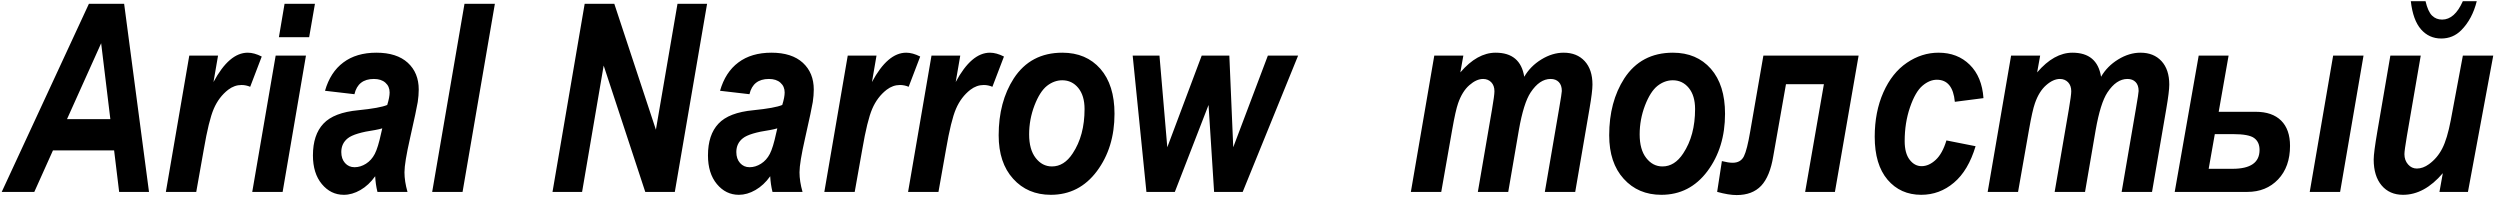 <svg width="273" height="22" viewBox="0 0 273 22" fill="none" xmlns="http://www.w3.org/2000/svg">
<path fill-rule="evenodd" clip-rule="evenodd" d="M12.461 16.425H5.782L3.746 20.957H0.188L9.707 0.418H13.556L16.271 20.957H13.011L12.461 16.425ZM12.05 13.011L11.046 4.721L7.317 13.011H12.05ZM20.67 6.069H23.811L23.313 8.957C24.456 6.82 25.704 5.754 27.052 5.754C27.52 5.754 28.028 5.893 28.582 6.174L27.32 9.478C27.019 9.349 26.703 9.282 26.373 9.282C25.857 9.282 25.374 9.454 24.92 9.798C24.236 10.329 23.71 11.027 23.342 11.883C22.974 12.738 22.616 14.211 22.257 16.3L21.43 20.957H18.112L20.67 6.069ZM31.073 0.418H34.391L33.76 4.061H30.456L31.073 0.418ZM30.103 6.069H33.411L30.863 20.957H27.545L30.103 6.069ZM38.703 10.286L35.491 9.913C35.878 8.56 36.543 7.527 37.494 6.82C38.441 6.107 39.645 5.754 41.103 5.754C42.59 5.754 43.728 6.122 44.531 6.853C45.33 7.589 45.726 8.56 45.726 9.779C45.726 10.205 45.688 10.659 45.617 11.141C45.539 11.625 45.263 12.944 44.775 15.095C44.374 16.869 44.168 18.112 44.168 18.815C44.168 19.475 44.278 20.187 44.498 20.957H41.218C41.079 20.407 40.998 19.833 40.969 19.245C40.505 19.9 39.965 20.402 39.358 20.751C38.751 21.1 38.149 21.273 37.547 21.273C36.591 21.273 35.792 20.88 35.142 20.096C34.496 19.317 34.172 18.275 34.172 16.97C34.172 15.469 34.554 14.311 35.319 13.503C36.079 12.691 37.346 12.203 39.134 12.036C40.702 11.878 41.754 11.687 42.285 11.462C42.461 10.893 42.547 10.439 42.547 10.099C42.547 9.66 42.395 9.301 42.084 9.028C41.778 8.756 41.357 8.622 40.826 8.622C39.669 8.622 38.962 9.177 38.704 10.286H38.703ZM41.744 14.015C41.543 14.082 41.28 14.139 40.965 14.197C39.459 14.416 38.464 14.717 37.986 15.095C37.508 15.468 37.269 15.975 37.269 16.601C37.269 17.094 37.403 17.495 37.675 17.802C37.948 18.107 38.293 18.26 38.713 18.26C39.148 18.26 39.564 18.132 39.966 17.878C40.367 17.625 40.688 17.266 40.926 16.807C41.165 16.348 41.395 15.593 41.62 14.546L41.744 14.015ZM47.194 20.957L50.722 0.418H54.04L50.512 20.957H47.194ZM73.69 20.957H70.463L65.921 7.159L63.564 20.957H60.333L63.846 0.418H67.083L71.624 14.163L73.982 0.418H77.213L73.69 20.957ZM81.841 10.286L78.628 9.913C79.016 8.56 79.68 7.527 80.631 6.82C81.578 6.107 82.783 5.754 84.242 5.754C85.728 5.754 86.866 6.122 87.669 6.853C88.467 7.589 88.864 8.56 88.864 9.779C88.864 10.205 88.827 10.659 88.755 11.141C88.679 11.625 88.401 12.944 87.914 15.095C87.512 16.869 87.306 18.112 87.306 18.815C87.306 19.475 87.416 20.187 87.636 20.957H84.356C84.218 20.407 84.136 19.833 84.107 19.245C83.644 19.9 83.103 20.402 82.496 20.751C81.889 21.1 81.287 21.273 80.685 21.273C79.729 21.273 78.93 20.88 78.28 20.096C77.634 19.317 77.31 18.275 77.31 16.97C77.31 15.469 77.692 14.311 78.457 13.503C79.217 12.691 80.483 12.203 82.272 12.036C83.84 11.878 84.892 11.687 85.422 11.462C85.599 10.893 85.685 10.439 85.685 10.099C85.685 9.66 85.532 9.301 85.221 9.028C84.915 8.756 84.495 8.622 83.964 8.622C82.807 8.622 82.099 9.177 81.841 10.286ZM84.882 14.015C84.681 14.082 84.418 14.139 84.103 14.197C82.597 14.416 81.602 14.717 81.124 15.095C80.646 15.468 80.407 15.975 80.407 16.601C80.407 17.094 80.541 17.495 80.813 17.802C81.086 18.107 81.43 18.26 81.85 18.26C82.286 18.26 82.701 18.132 83.103 17.878C83.504 17.625 83.826 17.266 84.064 16.807C84.304 16.348 84.532 15.593 84.757 14.546L84.882 14.015ZM92.574 6.069H95.715L95.218 8.957C96.361 6.82 97.609 5.754 98.957 5.754C99.425 5.754 99.932 5.893 100.486 6.174L99.225 9.478C98.923 9.349 98.607 9.282 98.278 9.282C97.761 9.282 97.279 9.454 96.824 9.798C96.141 10.329 95.615 11.027 95.247 11.883C94.879 12.738 94.52 14.211 94.162 16.3L93.334 20.957H90.017L92.574 6.069ZM101.72 6.069H104.861L104.363 8.957C105.506 6.82 106.754 5.754 108.103 5.754C108.571 5.754 109.077 5.893 109.632 6.174L108.37 9.478C108.069 9.349 107.753 9.282 107.423 9.282C106.907 9.282 106.425 9.454 105.97 9.798C105.286 10.329 104.761 11.027 104.393 11.883C104.024 12.738 103.666 14.211 103.307 16.3L102.48 20.957H99.162L101.72 6.069ZM109.054 14.77C109.054 12.337 109.603 10.271 110.703 8.565C111.927 6.691 113.696 5.754 116.01 5.754C117.746 5.754 119.127 6.342 120.16 7.513C121.188 8.689 121.704 10.324 121.704 12.423C121.704 14.885 121.063 16.974 119.782 18.691C118.496 20.412 116.818 21.273 114.748 21.273C113.061 21.273 111.688 20.689 110.636 19.522C109.58 18.361 109.054 16.774 109.054 14.77ZM118.434 11.907C118.434 10.931 118.204 10.162 117.746 9.602C117.287 9.043 116.703 8.766 116 8.766C115.407 8.766 114.848 8.971 114.327 9.378C113.81 9.789 113.356 10.501 112.965 11.514C112.577 12.528 112.381 13.58 112.381 14.67C112.381 15.779 112.62 16.64 113.098 17.252C113.576 17.868 114.165 18.175 114.872 18.175C115.762 18.175 116.517 17.701 117.138 16.75C118.004 15.449 118.434 13.834 118.434 11.907ZM135.702 20.957H132.58L131.973 11.462L128.292 20.957H125.189L123.688 6.069H126.614L127.469 16.08L131.227 6.069H134.244L134.67 16.08L138.452 6.069H141.755L135.702 20.957ZM156.624 6.069H159.798L159.469 7.905C160.697 6.47 161.983 5.754 163.327 5.754C165.124 5.754 166.166 6.628 166.448 8.383C166.893 7.613 167.515 6.982 168.318 6.49C169.121 5.997 169.934 5.754 170.751 5.754C171.717 5.754 172.477 6.059 173.046 6.672C173.61 7.284 173.897 8.139 173.897 9.234C173.897 9.745 173.788 10.63 173.572 11.878L172.014 20.957H168.696L170.254 11.868C170.45 10.726 170.551 10.085 170.551 9.937C170.551 9.511 170.441 9.186 170.221 8.961C170.006 8.737 169.704 8.622 169.326 8.622C168.518 8.622 167.792 9.114 167.142 10.099C166.63 10.874 166.205 12.236 165.861 14.192L164.699 20.957H161.381L162.925 11.964C163.102 10.926 163.193 10.262 163.193 9.966C163.193 9.55 163.078 9.225 162.844 8.981C162.61 8.742 162.313 8.622 161.954 8.622C161.472 8.622 160.97 8.847 160.453 9.301C159.937 9.751 159.526 10.41 159.224 11.28C159.043 11.792 158.828 12.743 158.584 14.135L157.384 20.957H154.066L156.624 6.069ZM175.724 14.77C175.724 12.337 176.273 10.271 177.372 8.565C178.596 6.691 180.365 5.754 182.68 5.754C184.415 5.754 185.797 6.342 186.829 7.513C187.857 8.689 188.374 10.324 188.374 12.423C188.374 14.885 187.733 16.974 186.452 18.691C185.165 20.412 183.488 21.273 181.418 21.273C179.73 21.273 178.358 20.689 177.306 19.522C176.249 18.361 175.724 16.774 175.724 14.77ZM185.103 11.907C185.103 10.931 184.874 10.162 184.415 9.602C183.956 9.043 183.373 8.766 182.67 8.766C182.077 8.766 181.517 8.971 180.997 9.378C180.48 9.789 180.026 10.501 179.634 11.514C179.247 12.528 179.051 13.58 179.051 14.67C179.051 15.779 179.289 16.64 179.768 17.252C180.246 17.868 180.834 18.175 181.542 18.175C182.431 18.175 183.186 17.701 183.808 16.75C184.673 15.449 185.103 13.834 185.103 11.907ZM191.118 14.383L192.562 6.069H202.96L200.373 20.957H197.122L199.169 9.196H195.028L193.642 17.051C193.399 18.533 192.958 19.608 192.318 20.288C191.677 20.962 190.788 21.301 189.64 21.301C189.062 21.301 188.354 21.186 187.513 20.952L188.03 17.591C188.498 17.711 188.885 17.773 189.205 17.773C189.788 17.773 190.2 17.538 190.434 17.07C190.668 16.597 190.893 15.703 191.118 14.383ZM212.55 15.335L215.734 15.966C215.203 17.739 214.415 19.068 213.368 19.948C212.326 20.832 211.135 21.273 209.797 21.273C208.281 21.273 207.057 20.723 206.12 19.623C205.187 18.523 204.719 16.96 204.719 14.938C204.719 13.121 205.035 11.5 205.666 10.08C206.297 8.661 207.153 7.585 208.233 6.853C209.309 6.122 210.461 5.754 211.69 5.754C213.072 5.754 214.205 6.193 215.094 7.069C215.983 7.943 216.485 9.158 216.595 10.716L213.468 11.118C213.32 9.511 212.665 8.708 211.503 8.708C210.967 8.708 210.442 8.928 209.931 9.363C209.414 9.803 208.96 10.587 208.573 11.715C208.185 12.844 207.99 14.073 207.99 15.406C207.99 16.291 208.171 16.97 208.53 17.438C208.893 17.912 209.328 18.145 209.835 18.145C210.371 18.145 210.882 17.916 211.374 17.462C211.867 17.008 212.259 16.301 212.55 15.335ZM219.612 6.069H222.786L222.456 7.905C223.685 6.47 224.971 5.754 226.314 5.754C228.112 5.754 229.154 6.628 229.436 8.383C229.881 7.613 230.502 6.982 231.305 6.49C232.108 5.997 232.922 5.754 233.739 5.754C234.705 5.754 235.465 6.059 236.034 6.672C236.598 7.284 236.885 8.139 236.885 9.234C236.885 9.745 236.775 10.63 236.56 11.878L235.001 20.957H231.683L233.242 11.868C233.438 10.726 233.538 10.085 233.538 9.937C233.538 9.511 233.428 9.186 233.208 8.961C232.993 8.737 232.692 8.622 232.314 8.622C231.506 8.622 230.78 9.114 230.129 10.099C229.618 10.874 229.192 12.236 228.848 14.192L227.686 20.957H224.368L225.913 11.964C226.089 10.926 226.181 10.262 226.181 9.966C226.181 9.55 226.065 9.225 225.831 8.981C225.597 8.742 225.301 8.622 224.943 8.622C224.46 8.622 223.957 8.847 223.441 9.301C222.925 9.751 222.514 10.41 222.213 11.28C222.031 11.792 221.816 12.743 221.572 14.135L220.372 20.957H217.054L219.612 6.069ZM237.478 20.957L240.098 6.069H243.363L242.282 12.208H246.322C247.527 12.208 248.45 12.528 249.1 13.169C249.745 13.809 250.071 14.732 250.071 15.927C250.071 17.457 249.635 18.676 248.77 19.59C247.9 20.503 246.777 20.957 245.404 20.957H237.478ZM241.857 14.646L241.188 18.433H243.793C245.758 18.433 246.743 17.749 246.743 16.377C246.743 15.793 246.547 15.363 246.155 15.076C245.768 14.789 244.998 14.646 243.851 14.646H241.857ZM254.78 6.069H258.097L255.54 20.957H252.222L254.78 6.069ZM261.028 6.069H264.346L262.831 14.861C262.654 15.913 262.563 16.573 262.563 16.831C262.563 17.28 262.698 17.658 262.96 17.954C263.223 18.256 263.543 18.404 263.92 18.404C264.366 18.404 264.805 18.246 265.24 17.93C265.847 17.491 266.335 16.917 266.694 16.214C267.057 15.512 267.363 14.488 267.621 13.145L268.945 6.069H272.263L269.5 20.957H266.388L266.756 18.911C265.417 20.484 263.968 21.273 262.414 21.273C261.434 21.273 260.65 20.933 260.072 20.249C259.498 19.566 259.207 18.624 259.207 17.424C259.207 16.922 259.341 15.903 259.604 14.369L261.028 6.069ZM263.261 0.131H264.868C265.044 0.887 265.284 1.413 265.58 1.704C265.877 1.996 266.245 2.139 266.68 2.139C267.593 2.139 268.348 1.47 268.941 0.131H270.461C270.136 1.441 269.567 2.498 268.764 3.306C268.166 3.903 267.44 4.205 266.579 4.205C265.694 4.205 264.958 3.87 264.375 3.205C263.792 2.541 263.419 1.518 263.261 0.131Z" fill="black"/>
</svg>
